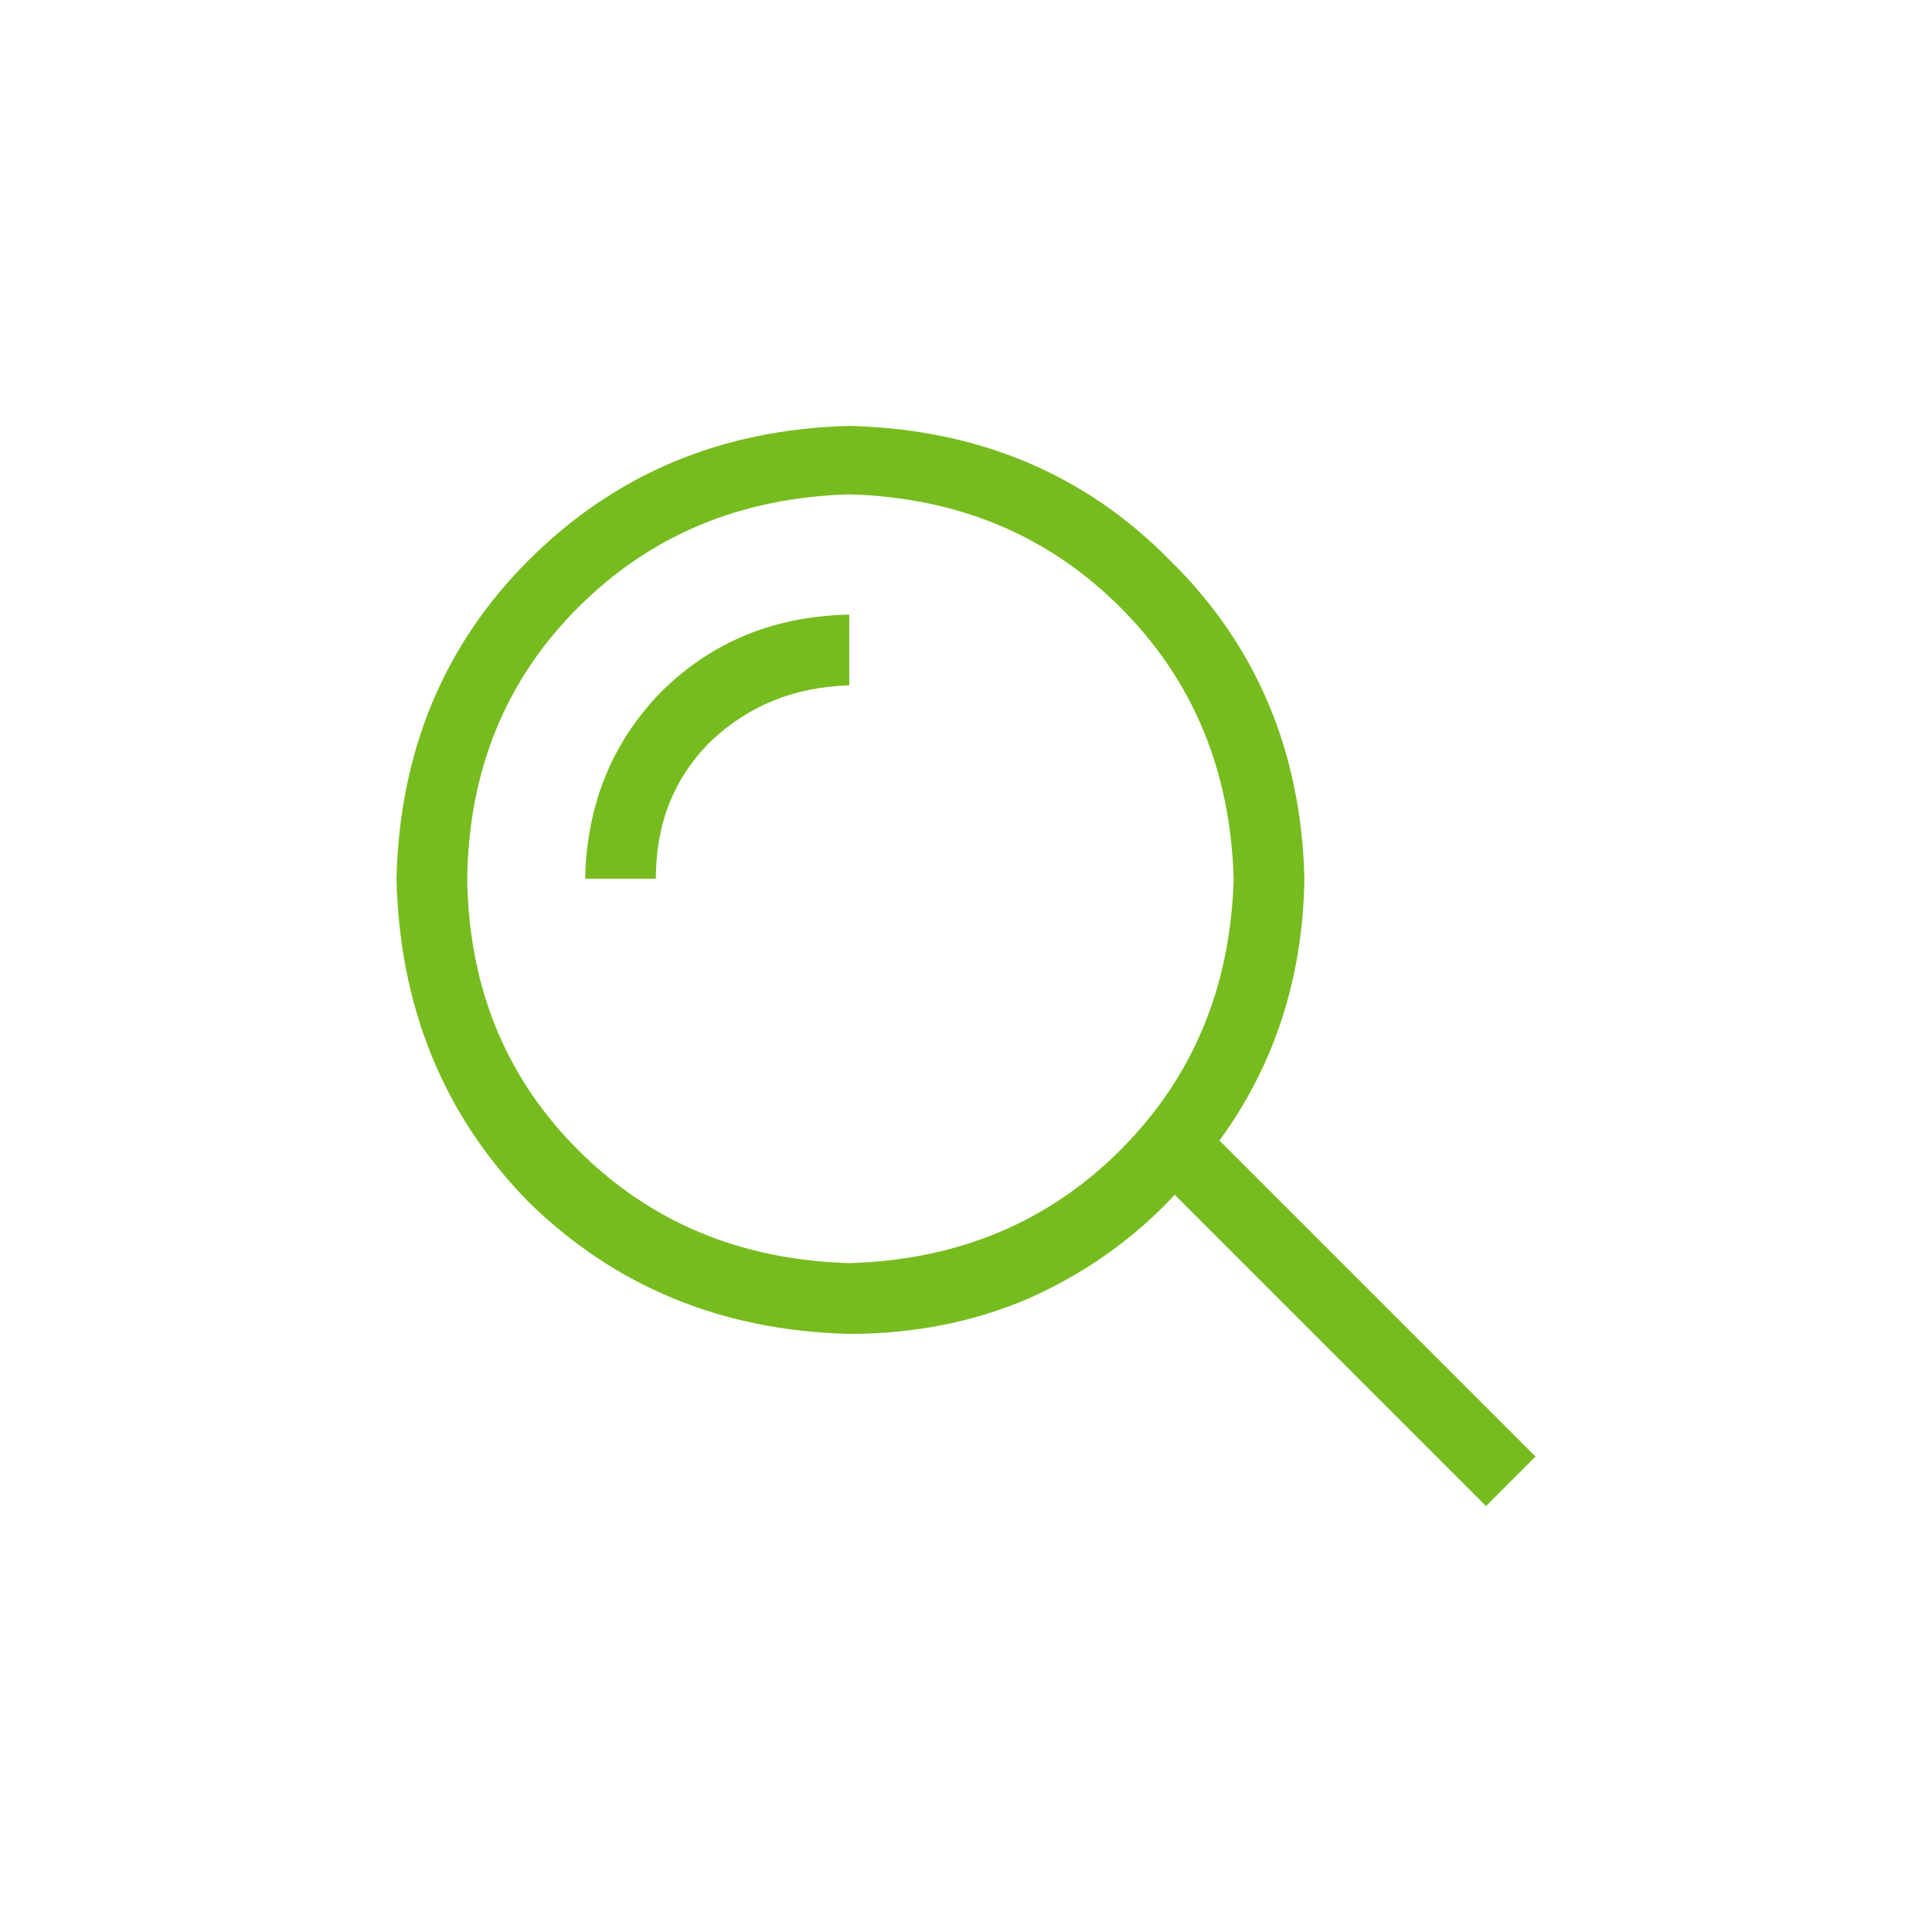 <svg width="24" height="24" viewBox="0 0 24 24" fill="none" xmlns="http://www.w3.org/2000/svg">
<path d="M16.204 10.916C16.185 12.146 15.833 13.23 15.149 14.168L19.075 18.094L18.46 18.709L14.593 14.842C14.085 15.389 13.479 15.818 12.776 16.131C12.093 16.424 11.351 16.57 10.55 16.57C8.968 16.531 7.64 15.984 6.565 14.93C5.511 13.855 4.964 12.518 4.925 10.916C4.964 9.334 5.511 8.016 6.565 6.961C7.64 5.887 8.968 5.33 10.55 5.291C12.151 5.33 13.479 5.887 14.534 6.961C15.608 8.016 16.165 9.334 16.204 10.916ZM10.55 15.691C11.898 15.652 13.021 15.184 13.919 14.285C14.817 13.387 15.286 12.264 15.325 10.916C15.286 9.568 14.817 8.445 13.919 7.547C13.021 6.648 11.898 6.18 10.55 6.141C9.202 6.18 8.079 6.648 7.181 7.547C6.282 8.445 5.823 9.568 5.804 10.916C5.823 12.264 6.282 13.387 7.181 14.285C8.079 15.184 9.202 15.652 10.55 15.691ZM7.269 10.916C7.288 9.998 7.601 9.227 8.206 8.602C8.831 7.977 9.612 7.654 10.55 7.635V8.514C9.866 8.533 9.29 8.768 8.821 9.217C8.372 9.666 8.147 10.232 8.147 10.916H7.708C7.454 10.916 7.308 10.916 7.269 10.916Z" fill="#77BC1F"/>
</svg>

